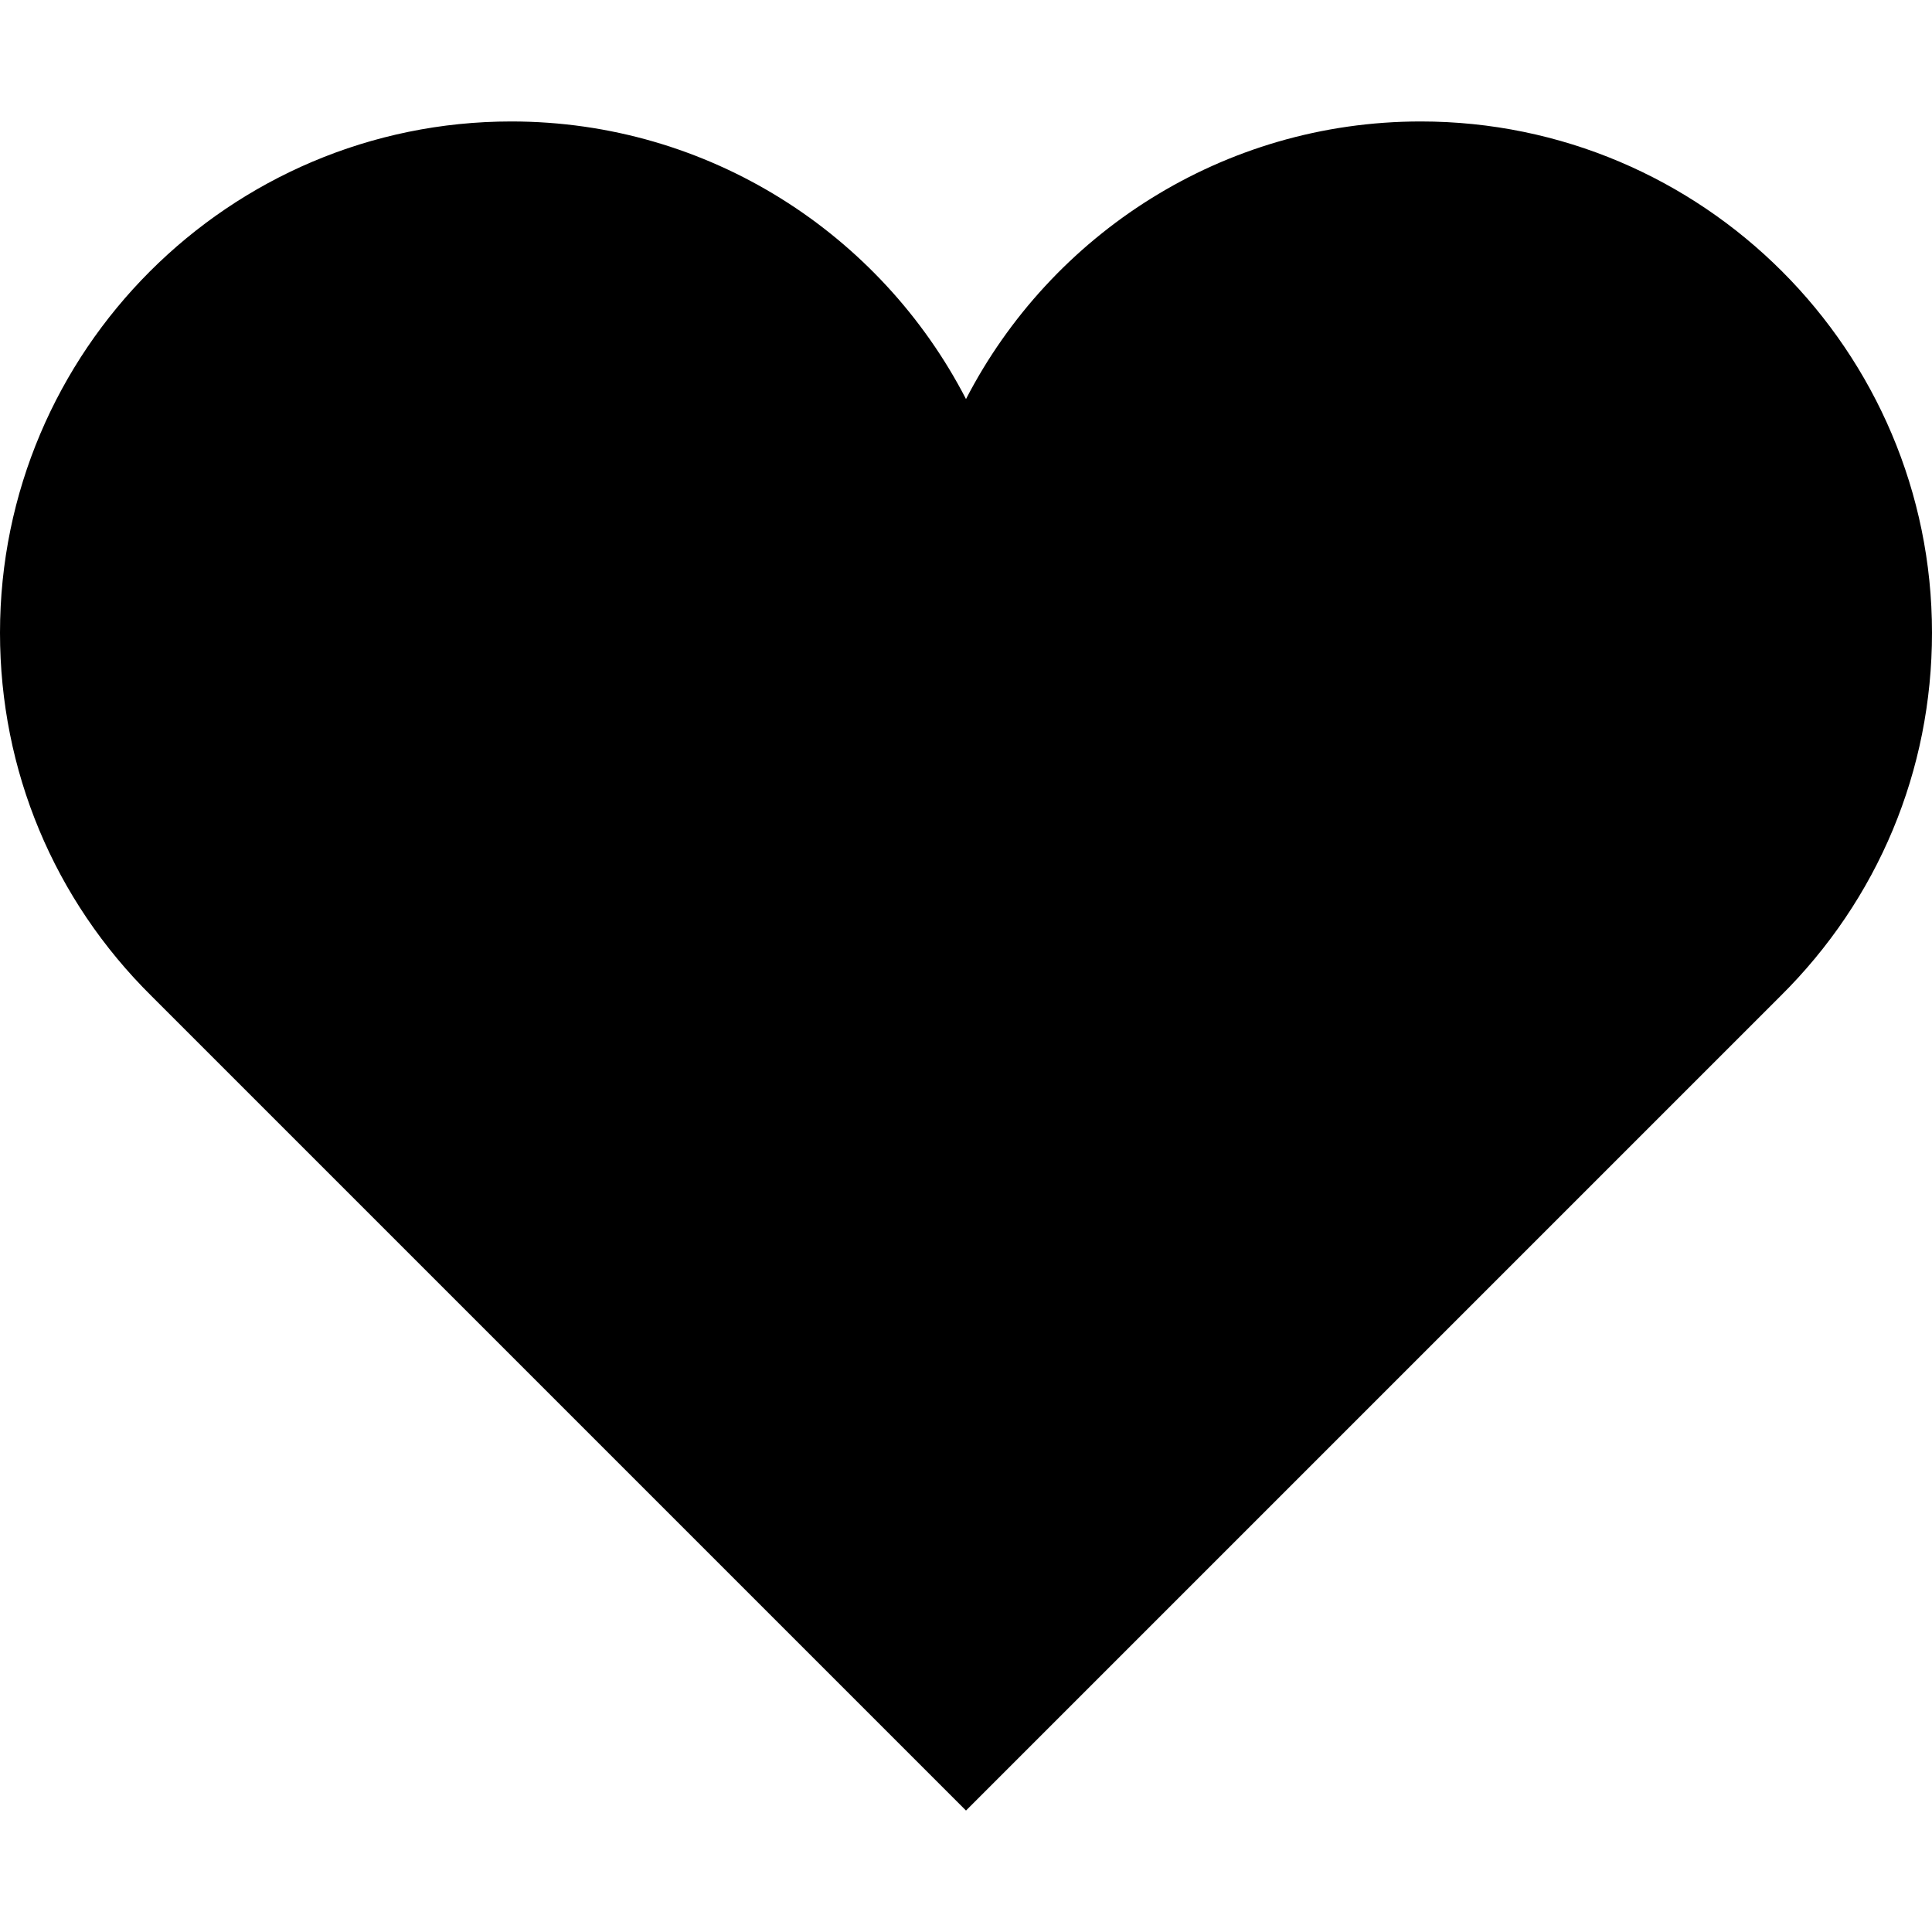 <?xml version="1.0" encoding="iso-8859-1"?>
<!-- Generator: Adobe Illustrator 19.0.0, SVG Export Plug-In . SVG Version: 6.00 Build 0)  -->
<svg version="1.1" id="Layer_1" xmlns="http://www.w3.org/2000/svg" xmlns:xlink="http://www.w3.org/1999/xlink" x="0px" y="0px"
	 viewBox="0 0 512 512" style="enable-background:new 0 0 512 512;" xml:space="preserve">
<g>
	<g>
		<path d="M376.5,32.188c-52.415,0-97.974,29.912-120.5,73.566c-22.526-43.653-68.084-73.566-120.5-73.566
			C60.785,32.188,0,92.973,0,167.688C0,204.181,14.295,238.407,40.189,264L256,479.812l215.75-215.751
			C497.705,238.406,512,204.18,512,167.688C512,92.973,451.215,32.188,376.5,32.188z"/>
	</g>
</g>
<g>
</g>
<g>
</g>
<g>
</g>
<g>
</g>
<g>
</g>
<g>
</g>
<g>
</g>
<g>
</g>
<g>
</g>
<g>
</g>
<g>
</g>
<g>
</g>
<g>
</g>
<g>
</g>
<g>
</g>
</svg>
